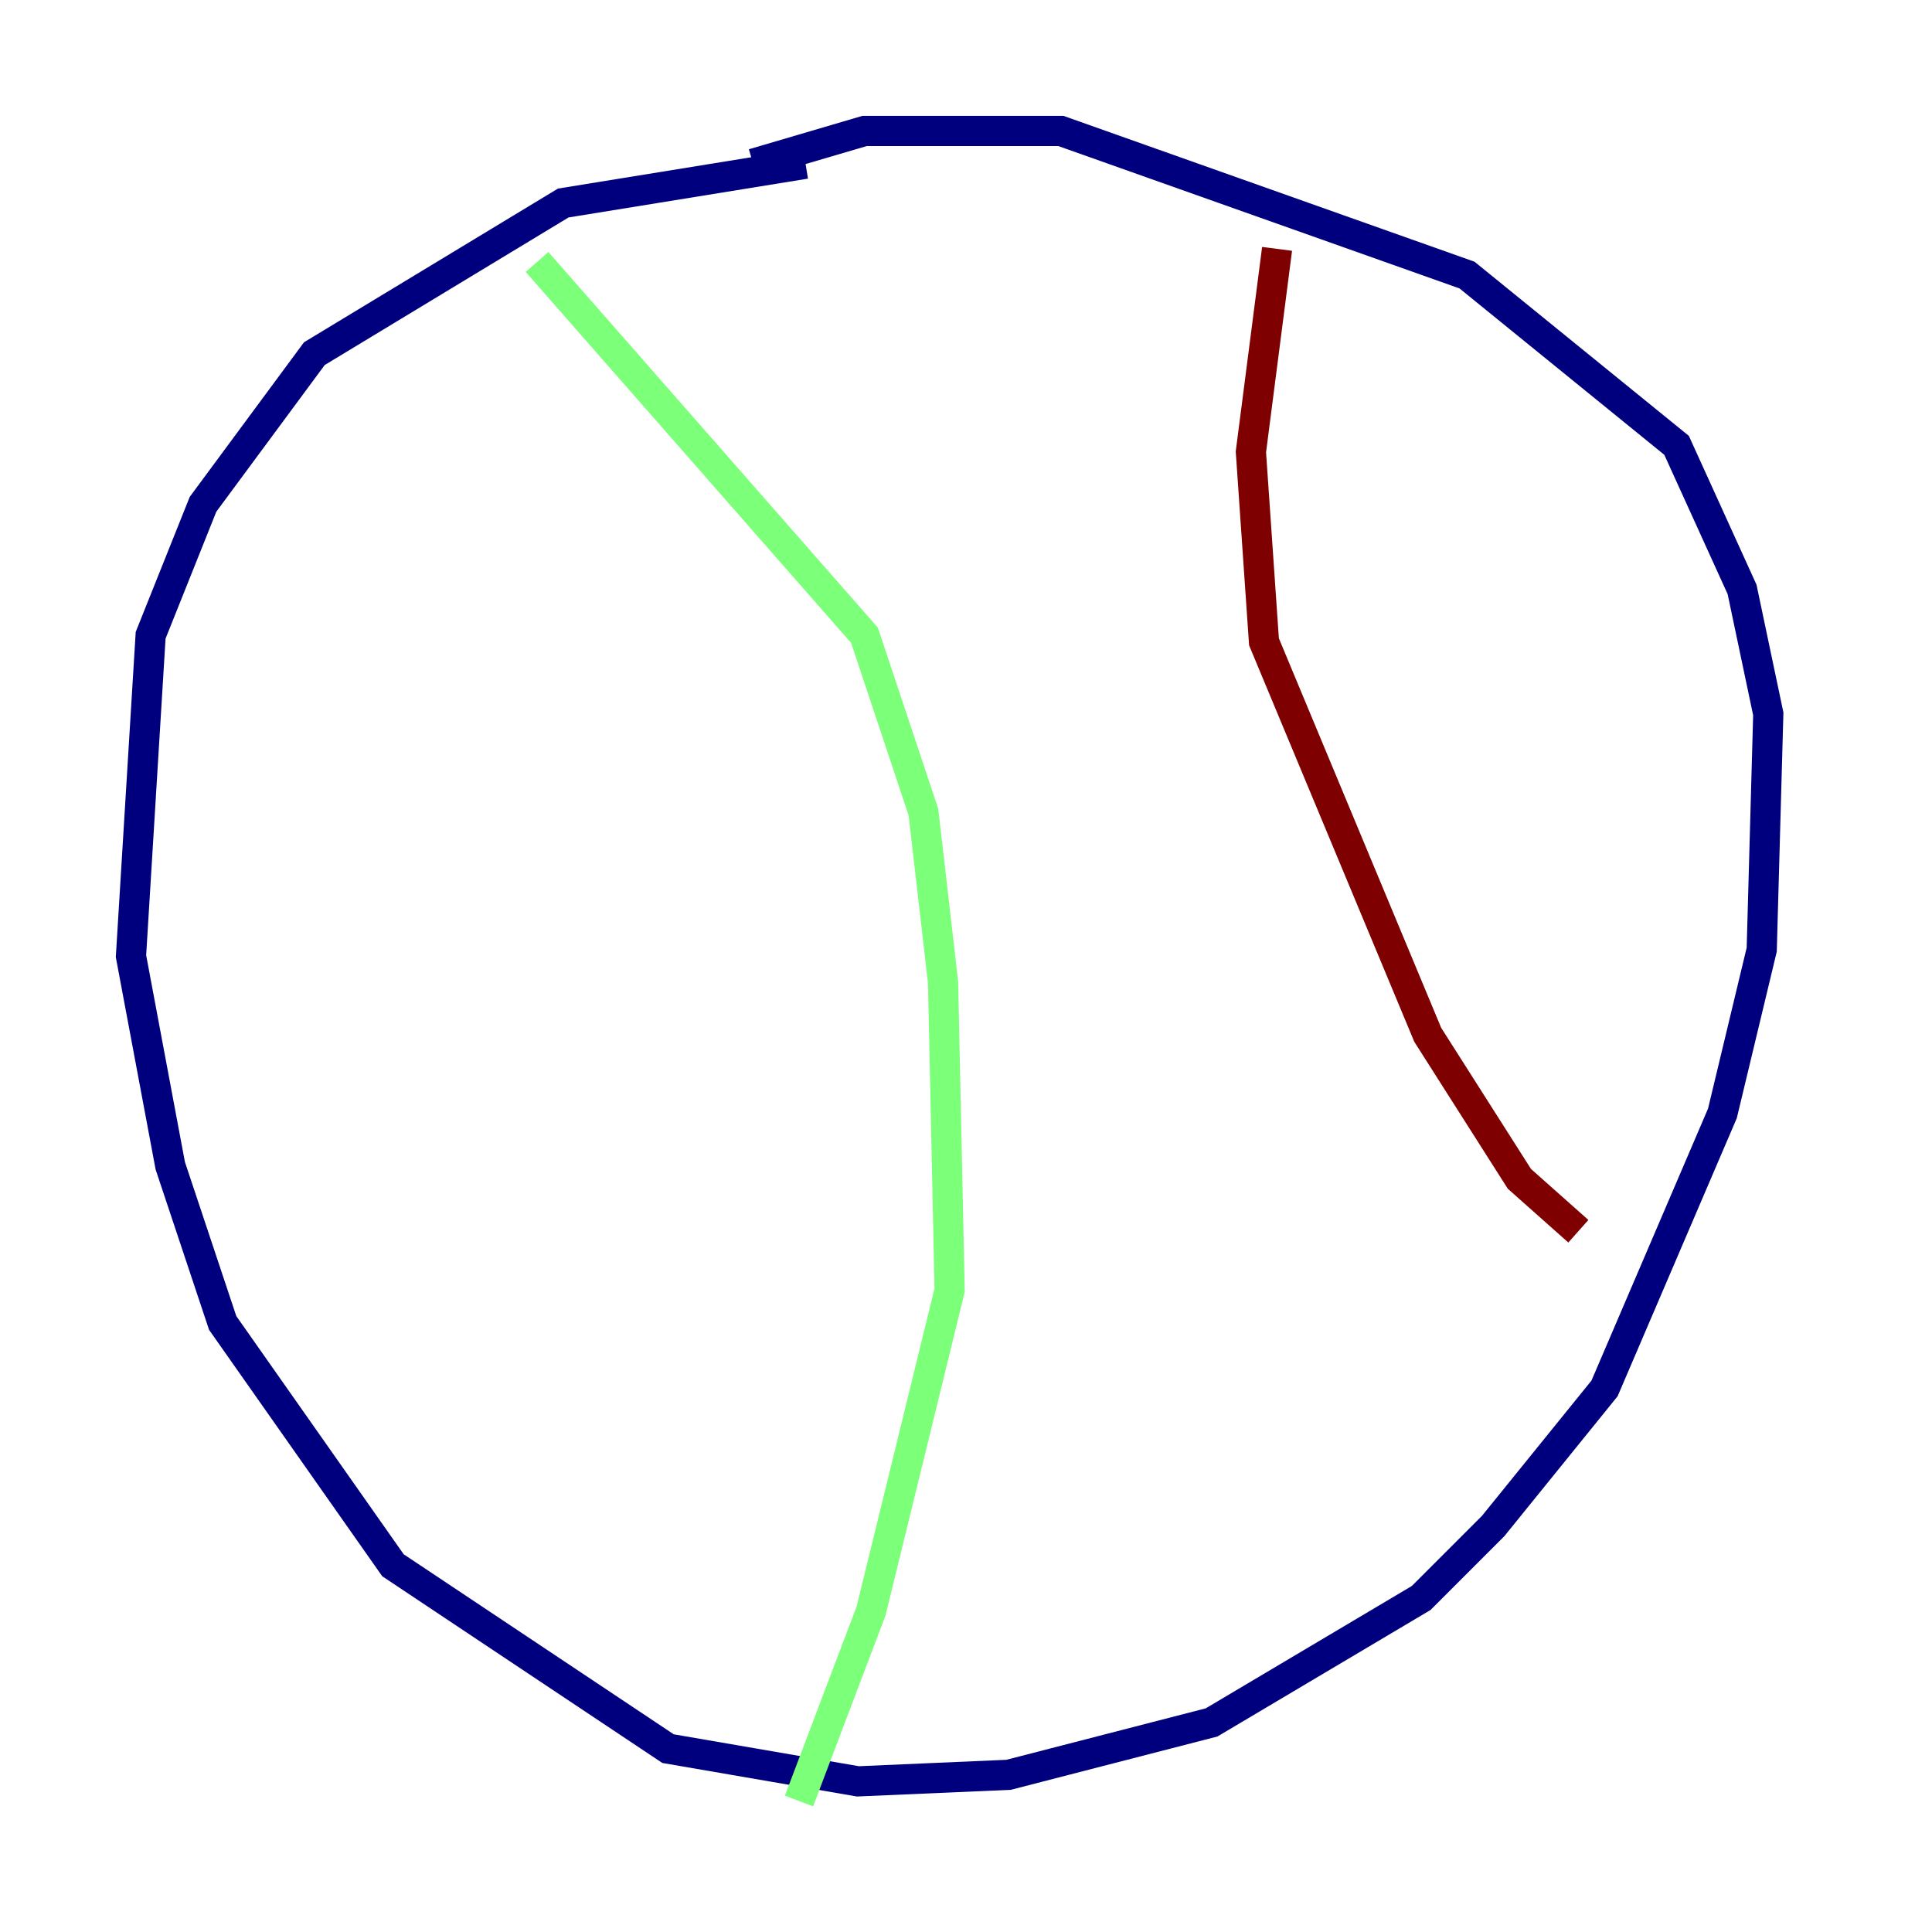 <?xml version="1.0" encoding="utf-8" ?>
<svg baseProfile="tiny" height="128" version="1.2" viewBox="0,0,128,128" width="128" xmlns="http://www.w3.org/2000/svg" xmlns:ev="http://www.w3.org/2001/xml-events" xmlns:xlink="http://www.w3.org/1999/xlink"><defs /><polyline fill="none" points="53.37,10.848 37.315,13.451 20.827,23.43 13.451,33.41 9.98,42.088 8.678,63.349 11.281,77.234 14.752,87.647 26.034,103.702 44.258,115.851 56.841,118.02 66.82,117.586 80.271,114.115 94.156,105.871 98.929,101.098 106.305,91.986 114.115,73.763 116.719,62.915 117.153,47.295 115.417,39.051 111.078,29.505 97.193,18.224 70.291,8.678 57.275,8.678 49.898,10.848" stroke="#00007f" stroke-width="2" /><polyline fill="none" points="35.58,17.356 57.275,42.088 61.18,53.803 62.481,65.085 62.915,85.478 57.709,106.739 52.936,119.322" stroke="#7cff79" stroke-width="2" /><polyline fill="none" points="84.61,16.488 82.875,29.939 83.742,42.522 94.59,68.556 100.664,78.102 104.57,81.573" stroke="#7f0000" stroke-width="2" /></svg>
